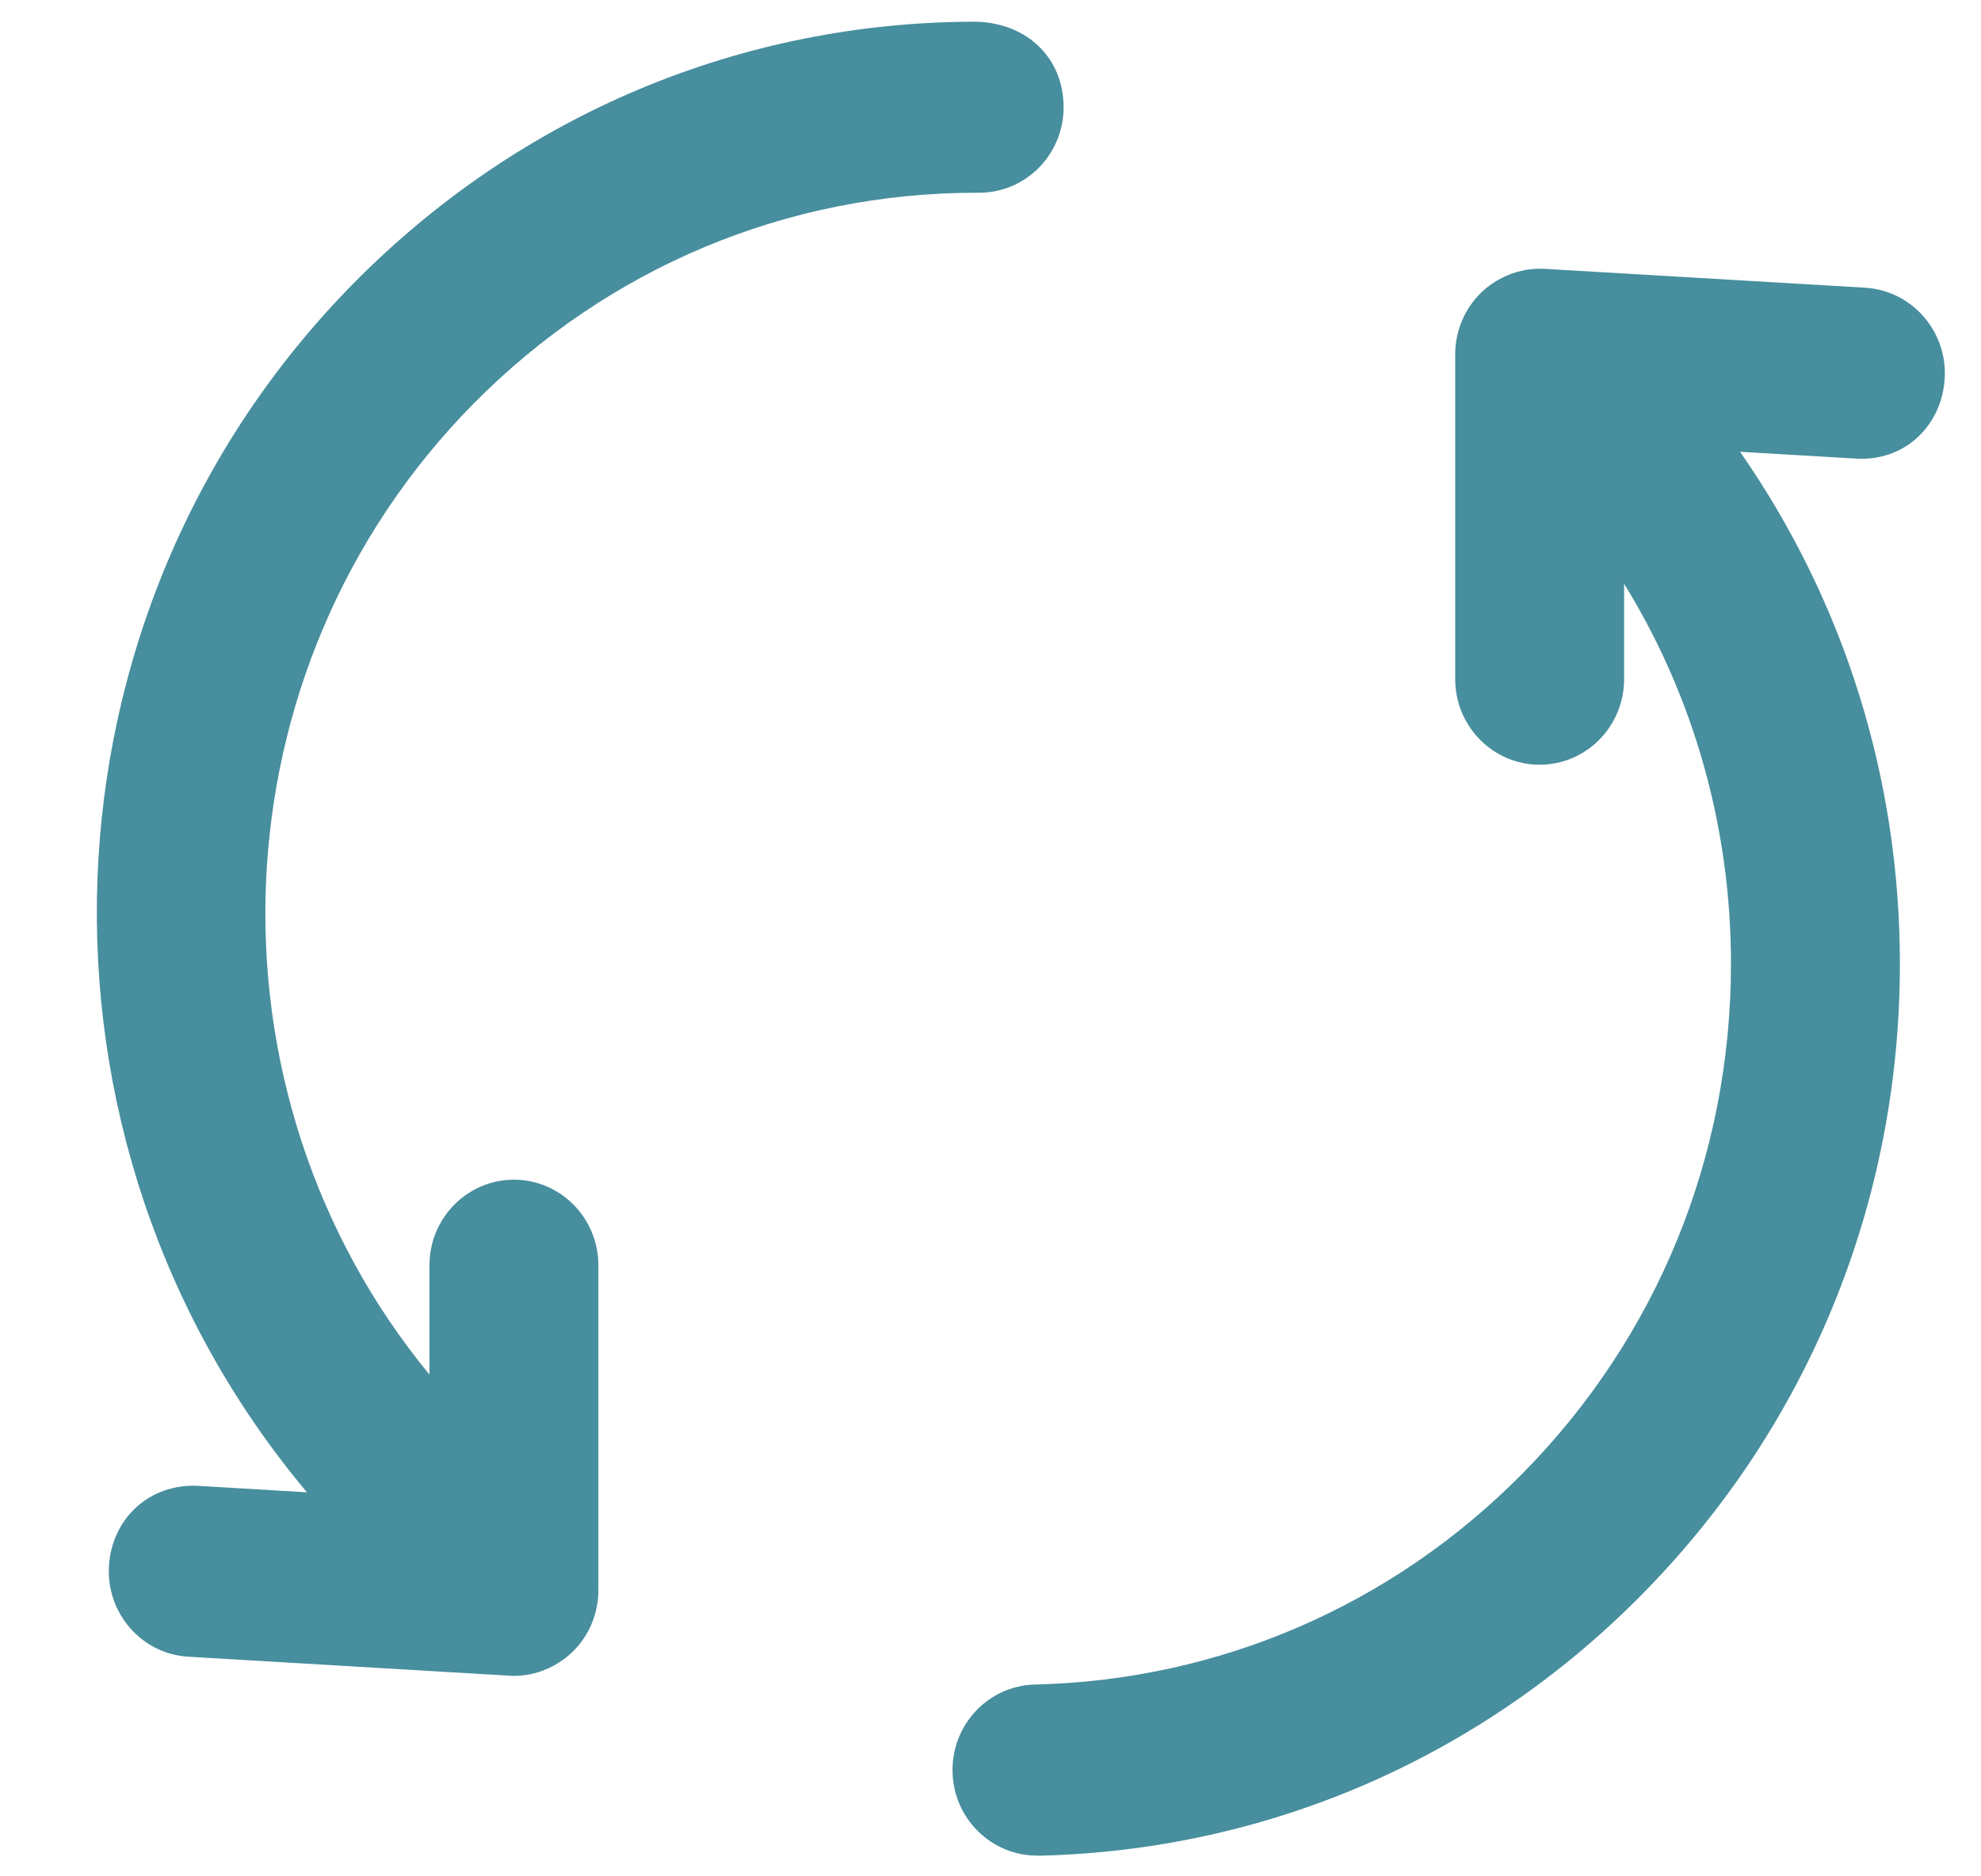 <?xml version="1.0" encoding="UTF-8" standalone="no"?>
<svg width="19px" height="18px" viewBox="0 0 19 18" version="1.1" xmlns="http://www.w3.org/2000/svg" xmlns:xlink="http://www.w3.org/1999/xlink" xmlns:sketch="http://www.bohemiancoding.com/sketch/ns">
    <!-- Generator: Sketch 3.1.1 (8761) - http://www.bohemiancoding.com/sketch -->
    <title>Shape 2</title>
    <desc>Created with Sketch.</desc>
    <defs></defs>
    <g id="Page-1" stroke="none" stroke-width="1" fill="none" fill-rule="evenodd" sketch:type="MSPage">
        <g id="4" sketch:type="MSArtboardGroup" transform="translate(-542, -444)" fill="#478E9E">
            <g id="form_with_states" sketch:type="MSLayerGroup" transform="translate(190, 191)">
                <g id="Rectangle-1-+-Населенный-пункт" transform="translate(240, 60)" sketch:type="MSShapeGroup">
                    <g id="Отправить-повторно-+-Shape-2" transform="translate(113, 191)">
                        <path d="M1.944,16.316 L0.901,16.254 C0.429,16.23 0.071,16.572 0.045,17.025 C0.019,17.478 0.36,17.867 0.806,17.893 L3.882,18.075 C3.898,18.077 3.914,18.077 3.929,18.077 C4.135,18.077 4.334,17.995 4.485,17.852 C4.648,17.699 4.739,17.48 4.739,17.256 L4.739,14.138 C4.739,13.685 4.376,13.317 3.929,13.317 C3.482,13.317 3.119,13.685 3.119,14.138 L3.119,15.187 C0.888,12.472 1.029,8.42 3.541,5.873 C4.831,4.568 6.544,3.849 8.366,3.849 L8.389,3.849 L8.391,3.849 C8.837,3.849 9.2,3.484 9.201,3.031 C9.202,2.569 8.867,2.225 8.366,2.208 C6.111,2.208 3.993,3.097 2.396,4.713 C-0.732,7.881 -0.889,12.938 1.944,16.316 Z M14.577,7.6 C15.245,8.684 15.602,9.937 15.602,11.246 C15.602,13.095 14.892,14.83 13.602,16.136 C12.354,17.401 10.694,18.119 8.928,18.16 C8.48,18.17 8.126,18.545 8.136,18.998 C8.145,19.444 8.506,19.801 8.946,19.801 C8.951,19.801 8.957,19.801 8.964,19.802 C11.15,19.752 13.204,18.863 14.747,17.297 C16.343,15.681 17.222,13.534 17.222,11.247 C17.222,9.467 16.689,7.771 15.689,6.334 L16.795,6.399 C17.27,6.431 17.626,6.081 17.652,5.628 C17.677,5.175 17.336,4.788 16.89,4.76 L13.815,4.579 C13.804,4.578 13.794,4.578 13.783,4.578 C13.654,4.576 13.525,4.605 13.407,4.665 C13.336,4.7 13.27,4.746 13.212,4.801 C13.049,4.957 12.957,5.173 12.957,5.399 L12.957,8.515 C12.957,8.968 13.32,9.336 13.767,9.336 C14.215,9.336 14.577,8.968 14.577,8.515 L14.577,7.6 L14.577,7.6 Z" id="Shape-2"></path>
                    </g>
                </g>
            </g>
        </g>
    </g>
</svg>